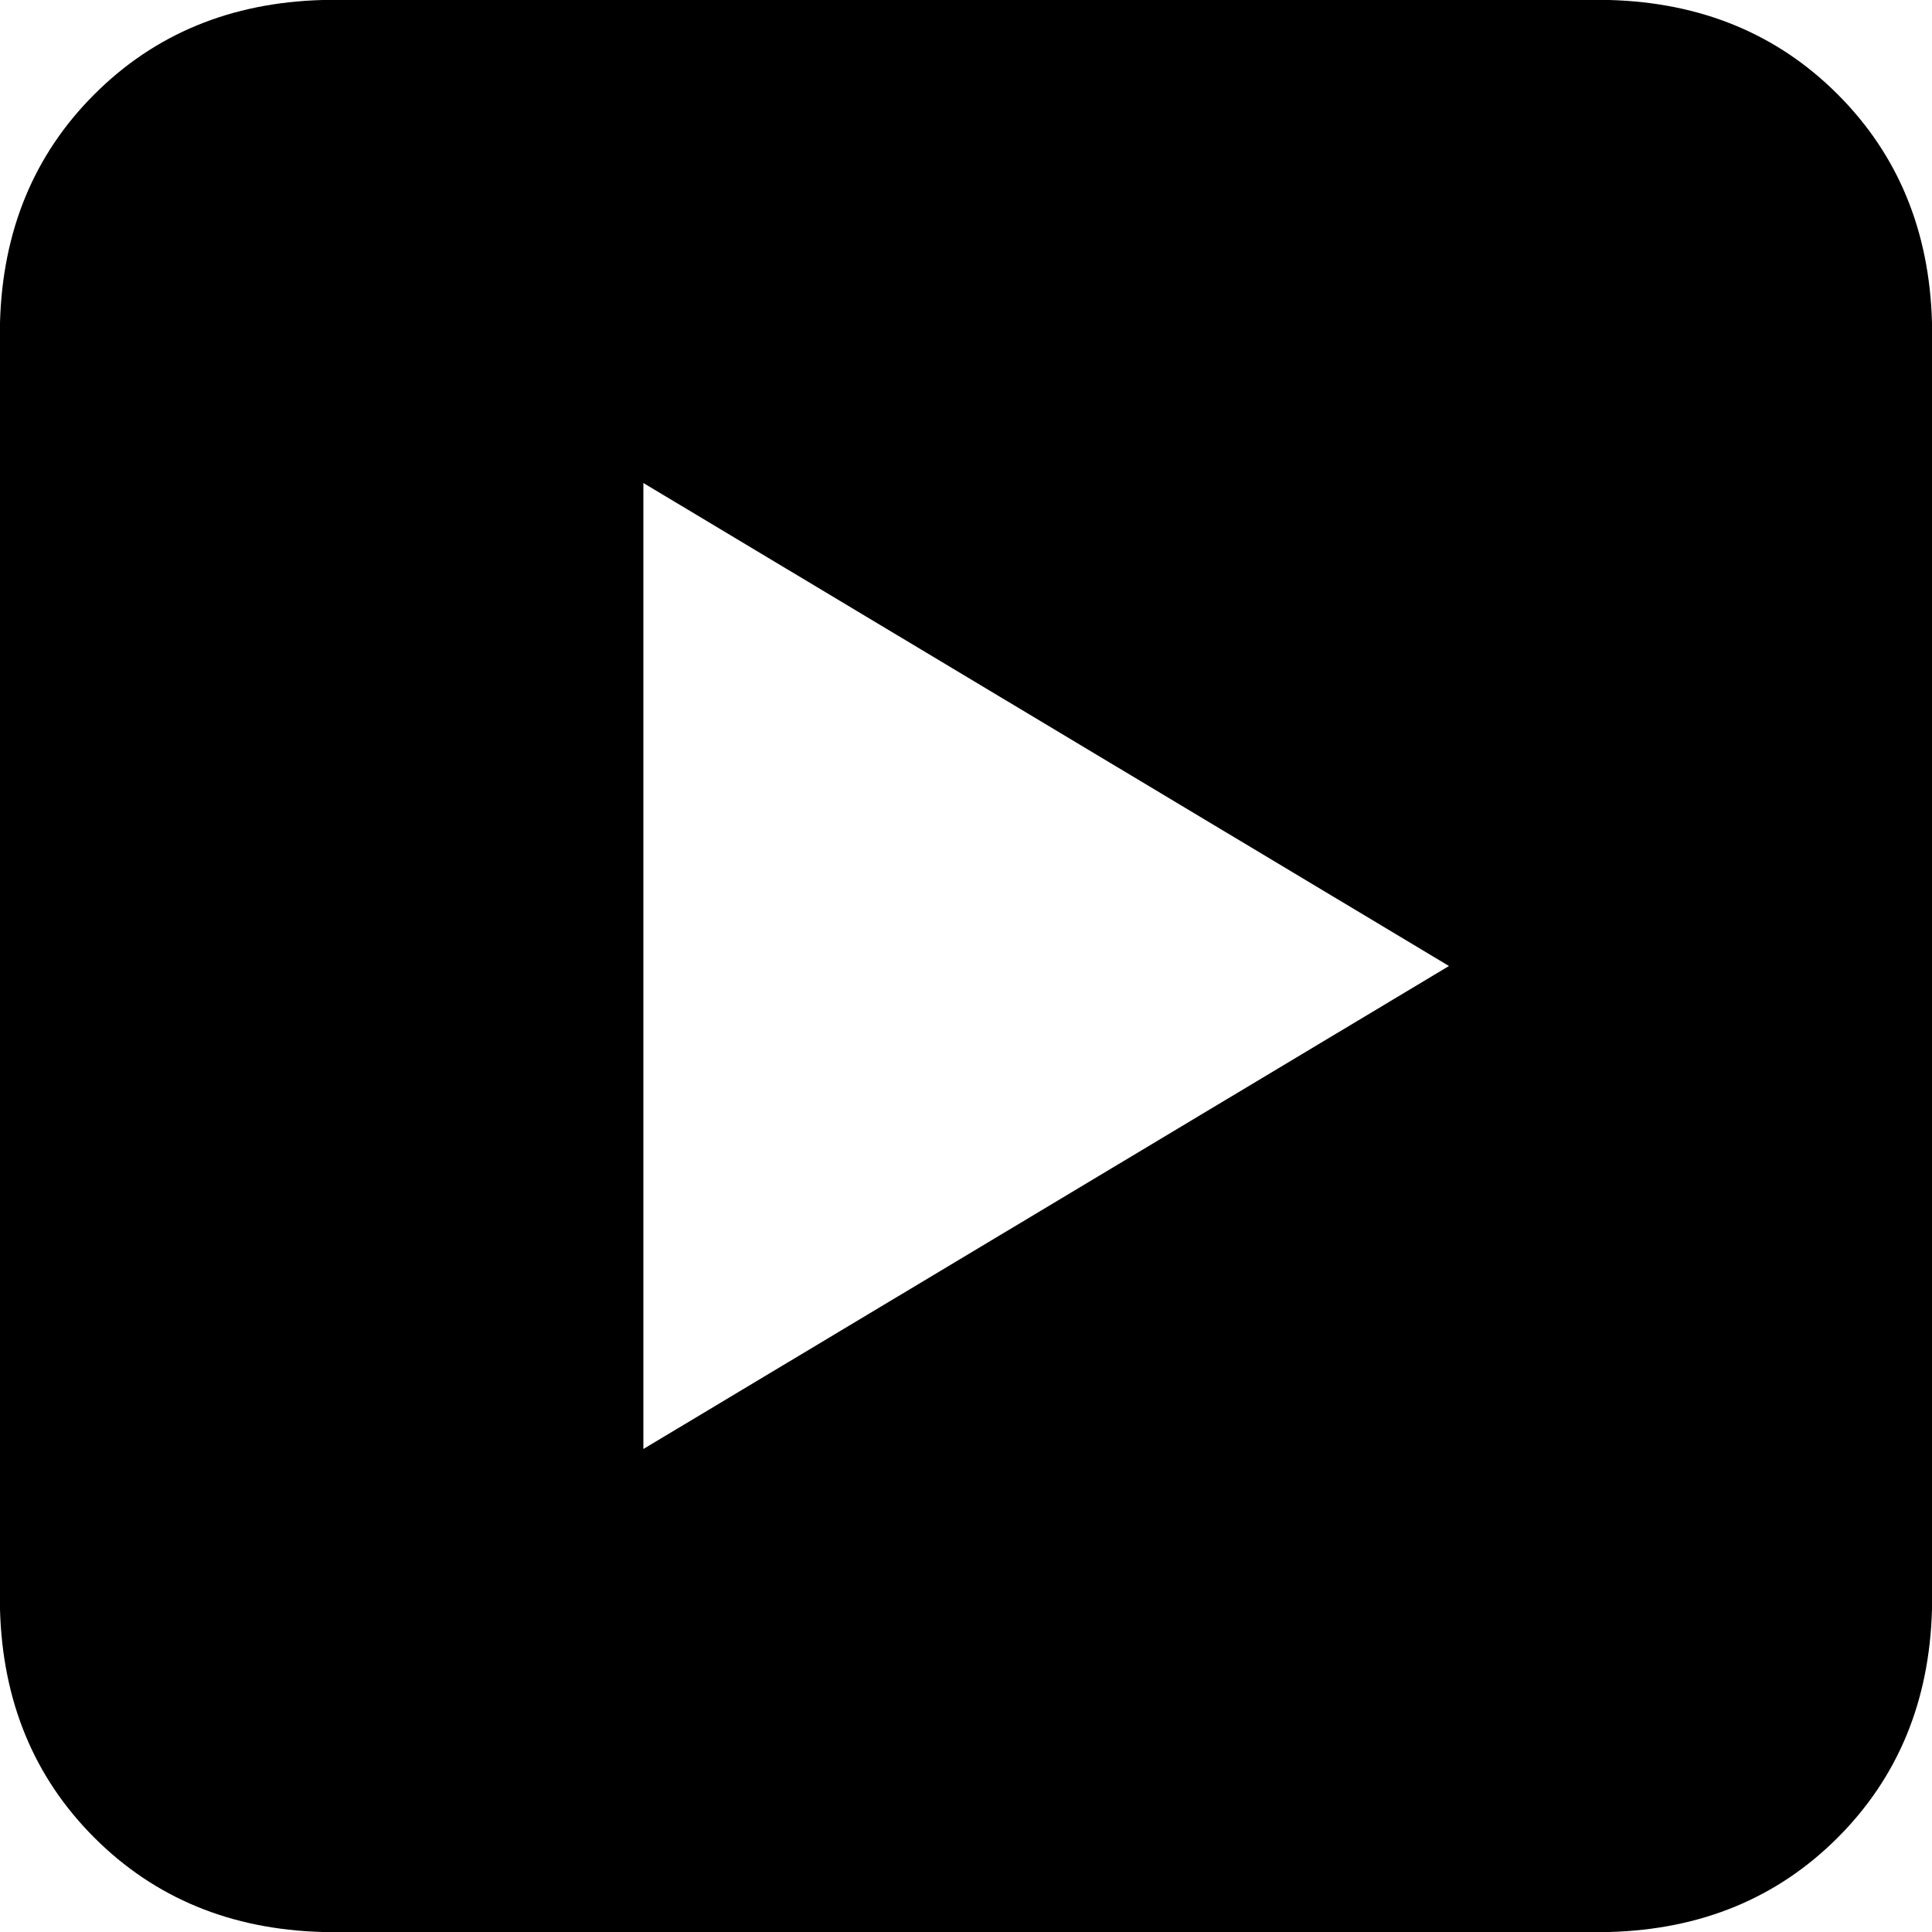 <svg xmlns="http://www.w3.org/2000/svg" viewBox="0 -128 1024 1024"><path d="M853-128L171-128Q98-126 50-78Q2-30 0 43L0 725Q2 798 50 846Q98 894 171 896L853 896Q926 894 974 846Q1022 798 1024 725L1024 43Q1022-30 974-78Q926-126 853-128ZM341 640L341 128L768 384Z"/></svg>